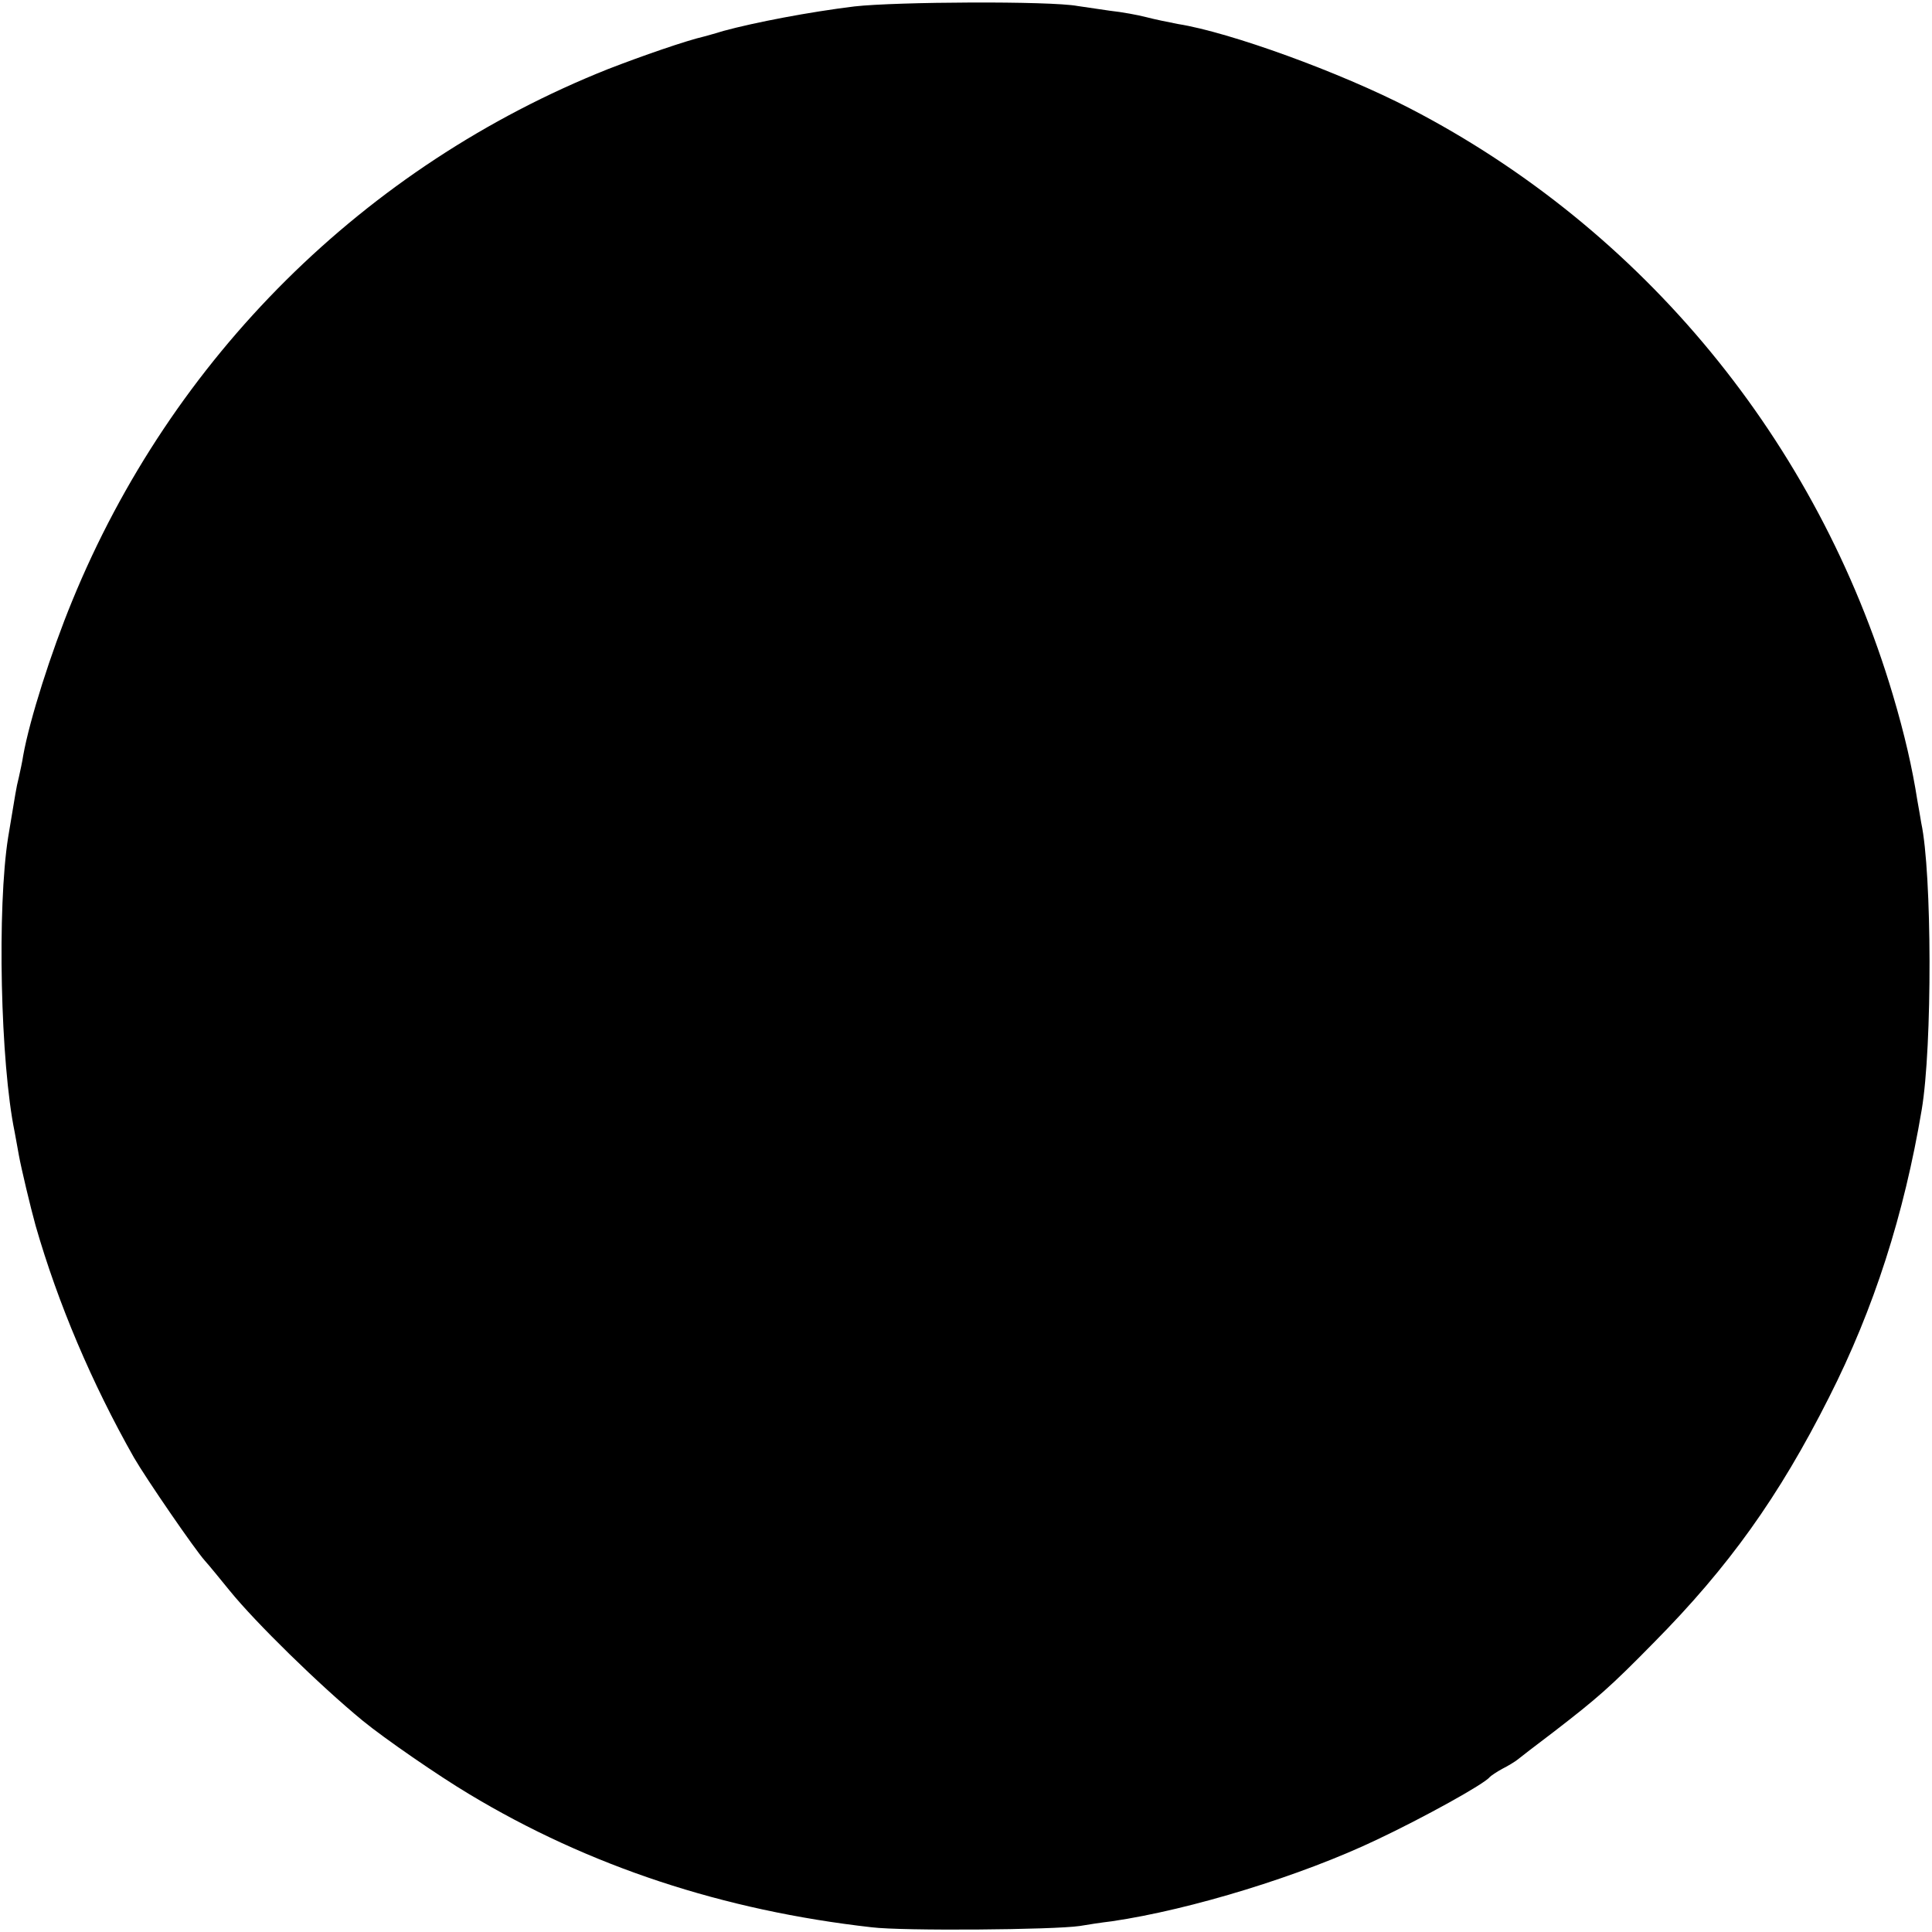 <?xml version="1.0" standalone="no"?>
<!DOCTYPE svg PUBLIC "-//W3C//DTD SVG 20010904//EN"
 "http://www.w3.org/TR/2001/REC-SVG-20010904/DTD/svg10.dtd">
<svg version="1.0" xmlns="http://www.w3.org/2000/svg"
 width="450pt" height="450pt" viewBox="0 0 450 450"
 preserveAspectRatio="xMidYMid meet">
<g transform="translate(0,450) scale(0.1,-0.1)"
fill="#000000" stroke="none">
<path d="M1990 4485 c-106 -13 -231 -37 -305 -57 -22 -7 -42 -12 -45 -13 -43
-10 -144 -45 -224 -76 -567 -226 -1016 -672 -1248 -1239 -49 -119 -99 -276
-114 -360 -2 -14 -7 -36 -10 -50 -7 -28 -7 -33 -25 -140 -26 -164 -18 -526 15
-686 2 -12 7 -37 10 -55 5 -28 27 -121 39 -164 52 -181 131 -367 229 -540 29
-50 141 -213 165 -240 10 -11 36 -43 58 -70 60 -74 209 -220 310 -303 50 -41
176 -128 248 -171 279 -168 592 -271 937 -310 72 -9 424 -6 485 3 17 3 50 8
75 11 184 27 441 106 617 190 108 51 251 130 263 146 3 3 16 12 29 19 14 7 30
17 35 21 6 5 45 35 86 66 101 78 130 103 233 208 173 175 290 338 407 570 105
207 175 426 216 670 25 148 24 552 -1 668 -2 12 -6 36 -9 52 -12 77 -30 155
-57 246 -176 592 -582 1085 -1124 1366 -164 85 -421 178 -541 197 -21 4 -55
11 -74 16 -19 5 -57 12 -85 15 -27 4 -61 9 -75 11 -64 12 -423 10 -520 -1z"/>
</g>
</svg>
